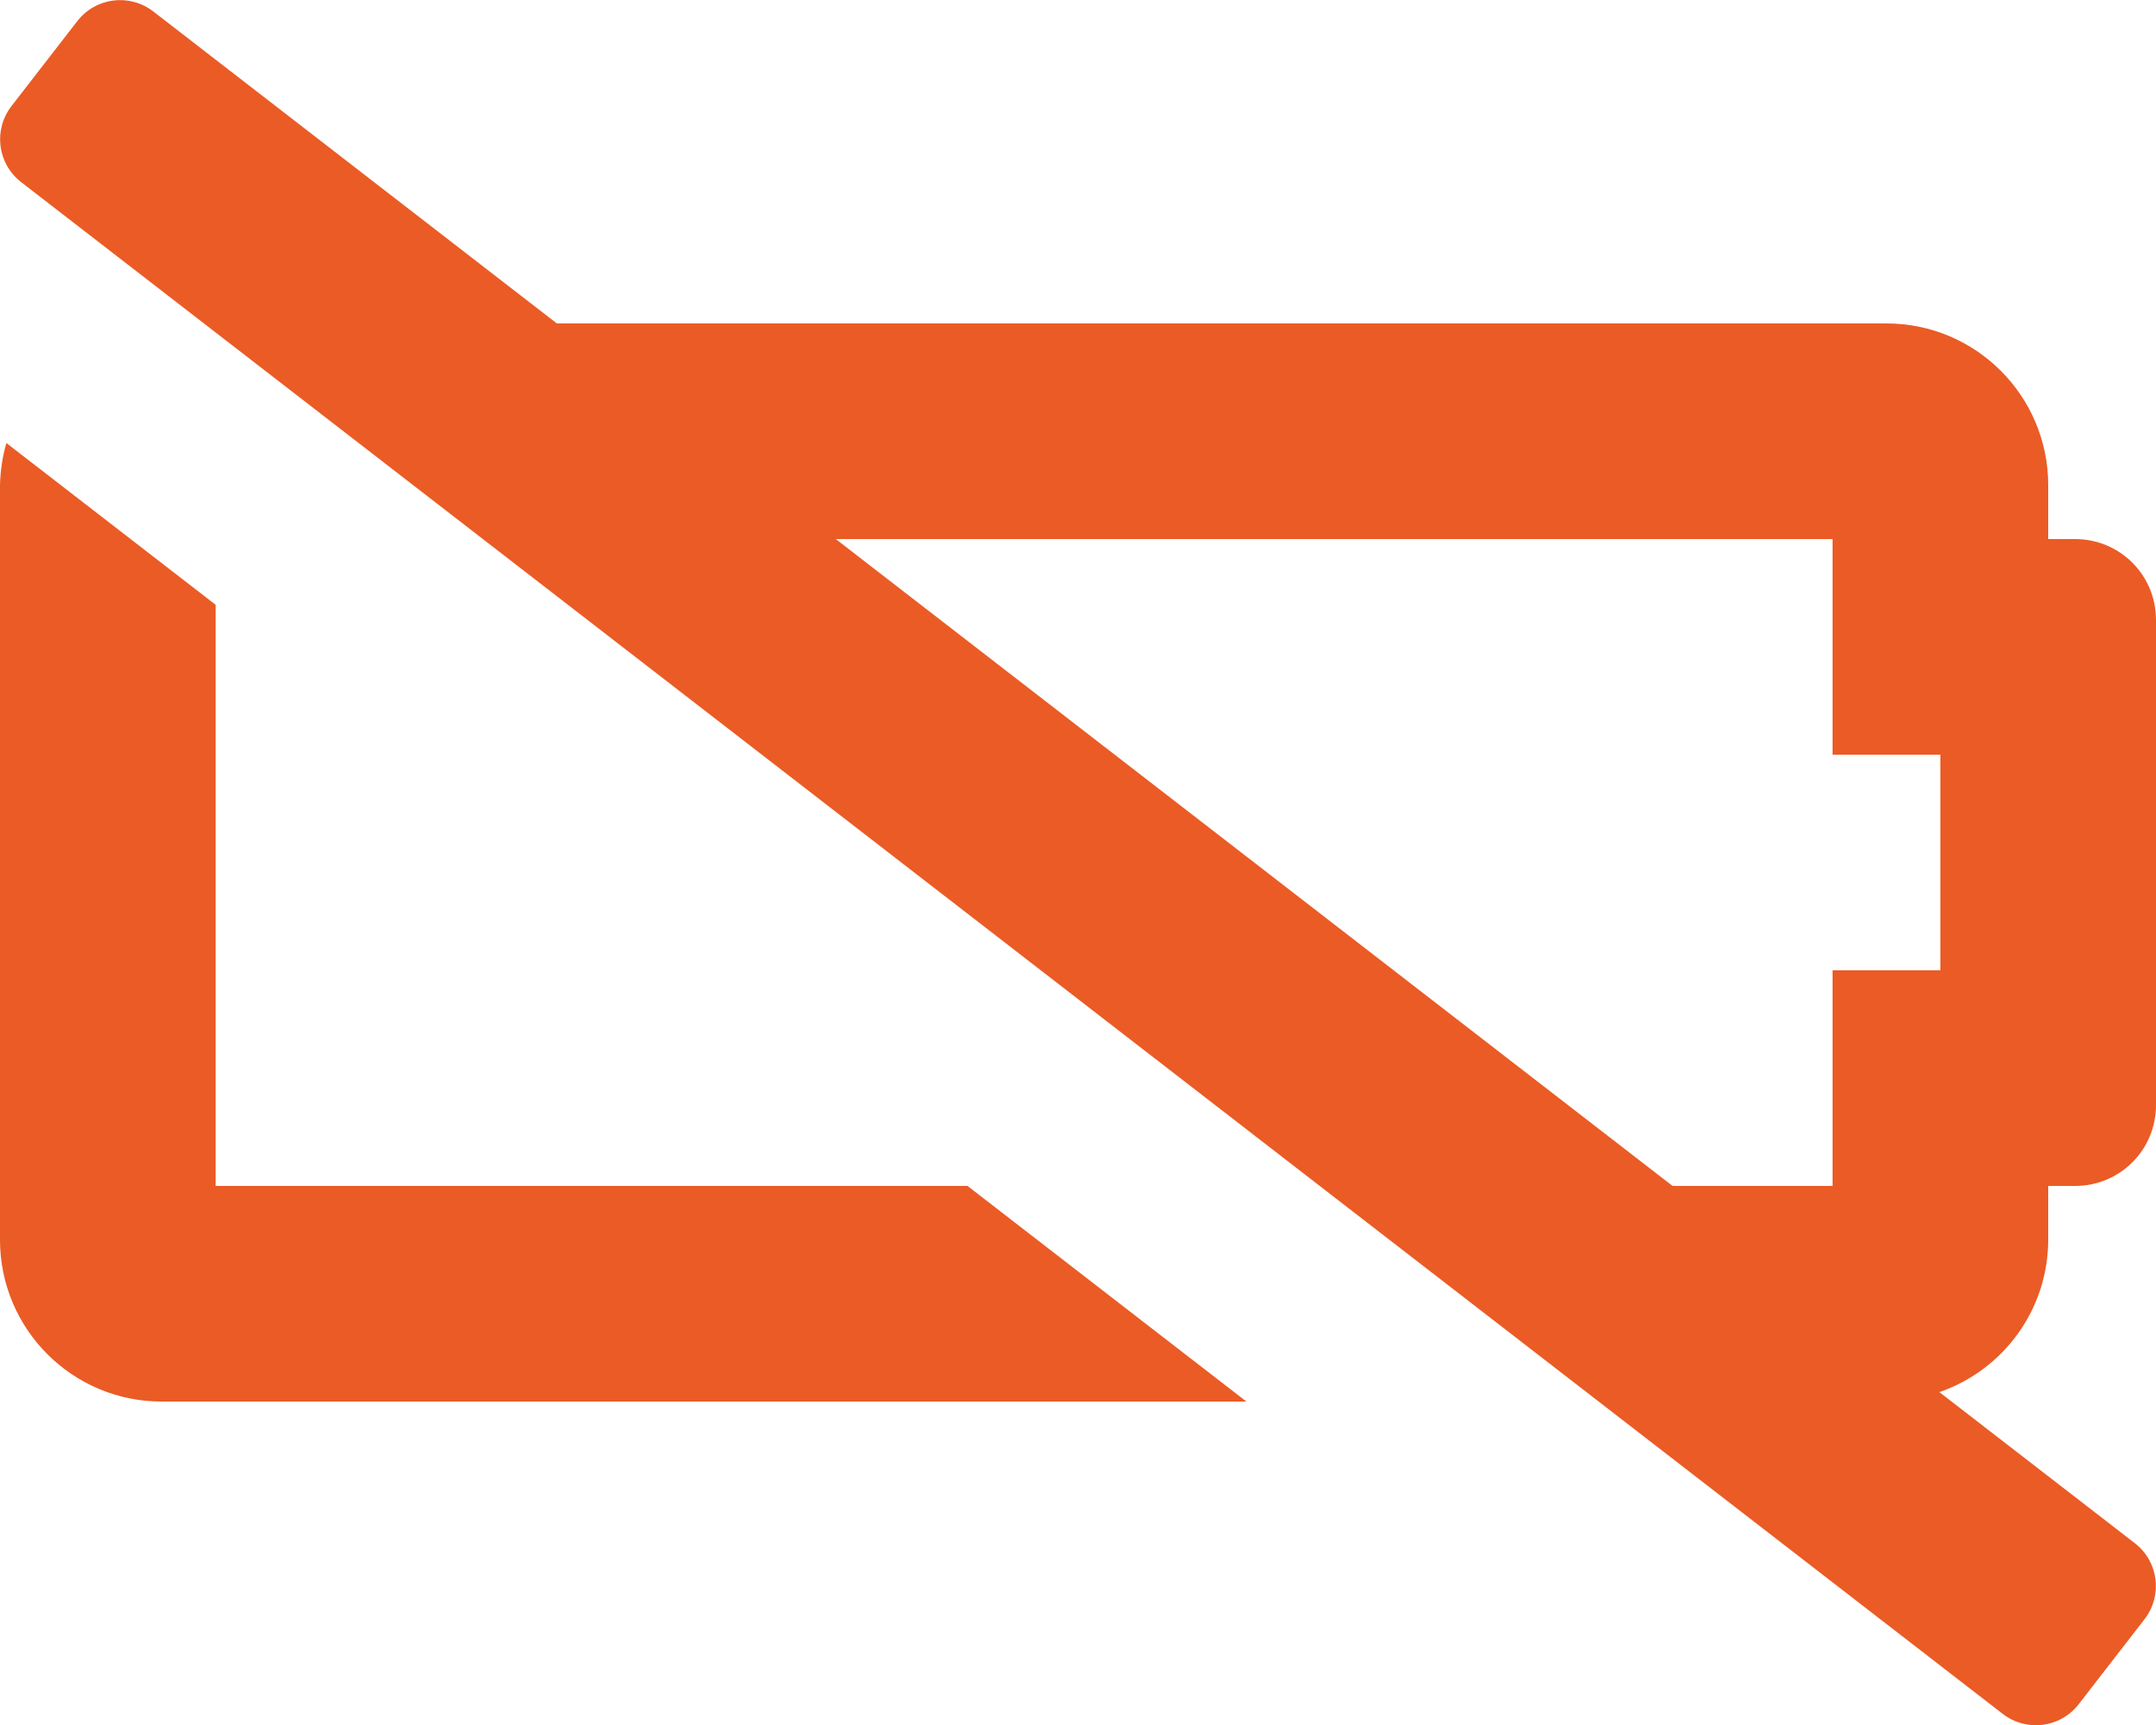 <?xml version="1.0" encoding="utf-8"?>
<!-- Generator: Adobe Illustrator 24.1.2, SVG Export Plug-In . SVG Version: 6.00 Build 0)  -->
<svg version="1.1" id="Шар_1" xmlns="http://www.w3.org/2000/svg" xmlns:xlink="http://www.w3.org/1999/xlink" x="0px" y="0px"
	 viewBox="0 0 640 512" style="enable-background:new 0 0 640 512;" xml:space="preserve">
<style type="text/css">
	.st0{fill:#EB5B25;}
</style>
<path class="st0" d="M64,352V179.5l-62.1-48c-1.2,4.1-1.8,8.3-1.9,12.5v224c0,26.5,21.5,48,48,48h322l-82.8-64H64z M608,368v-16h8
	c13.3,0,24-10.7,24-24V184c0-13.3-10.7-24-24-24h-8v-16c0-26.5-21.5-48-48-48H165.3L45.5,3.4c-7-5.4-17-4.2-22.5,2.8c0,0,0,0,0,0
	L3.4,31.5c-5.4,7-4.2,17,2.8,22.5l588.3,454.7c7,5.4,17,4.2,22.5-2.8c0,0,0,0,0,0l19.6-25.3c5.4-7,4.2-17-2.8-22.5l-58.1-44.9
	C595,406.5,608,388.4,608,368z M576,288h-32v64h-47.5L248.1,160H544v64h32V288z"/>
</svg>
